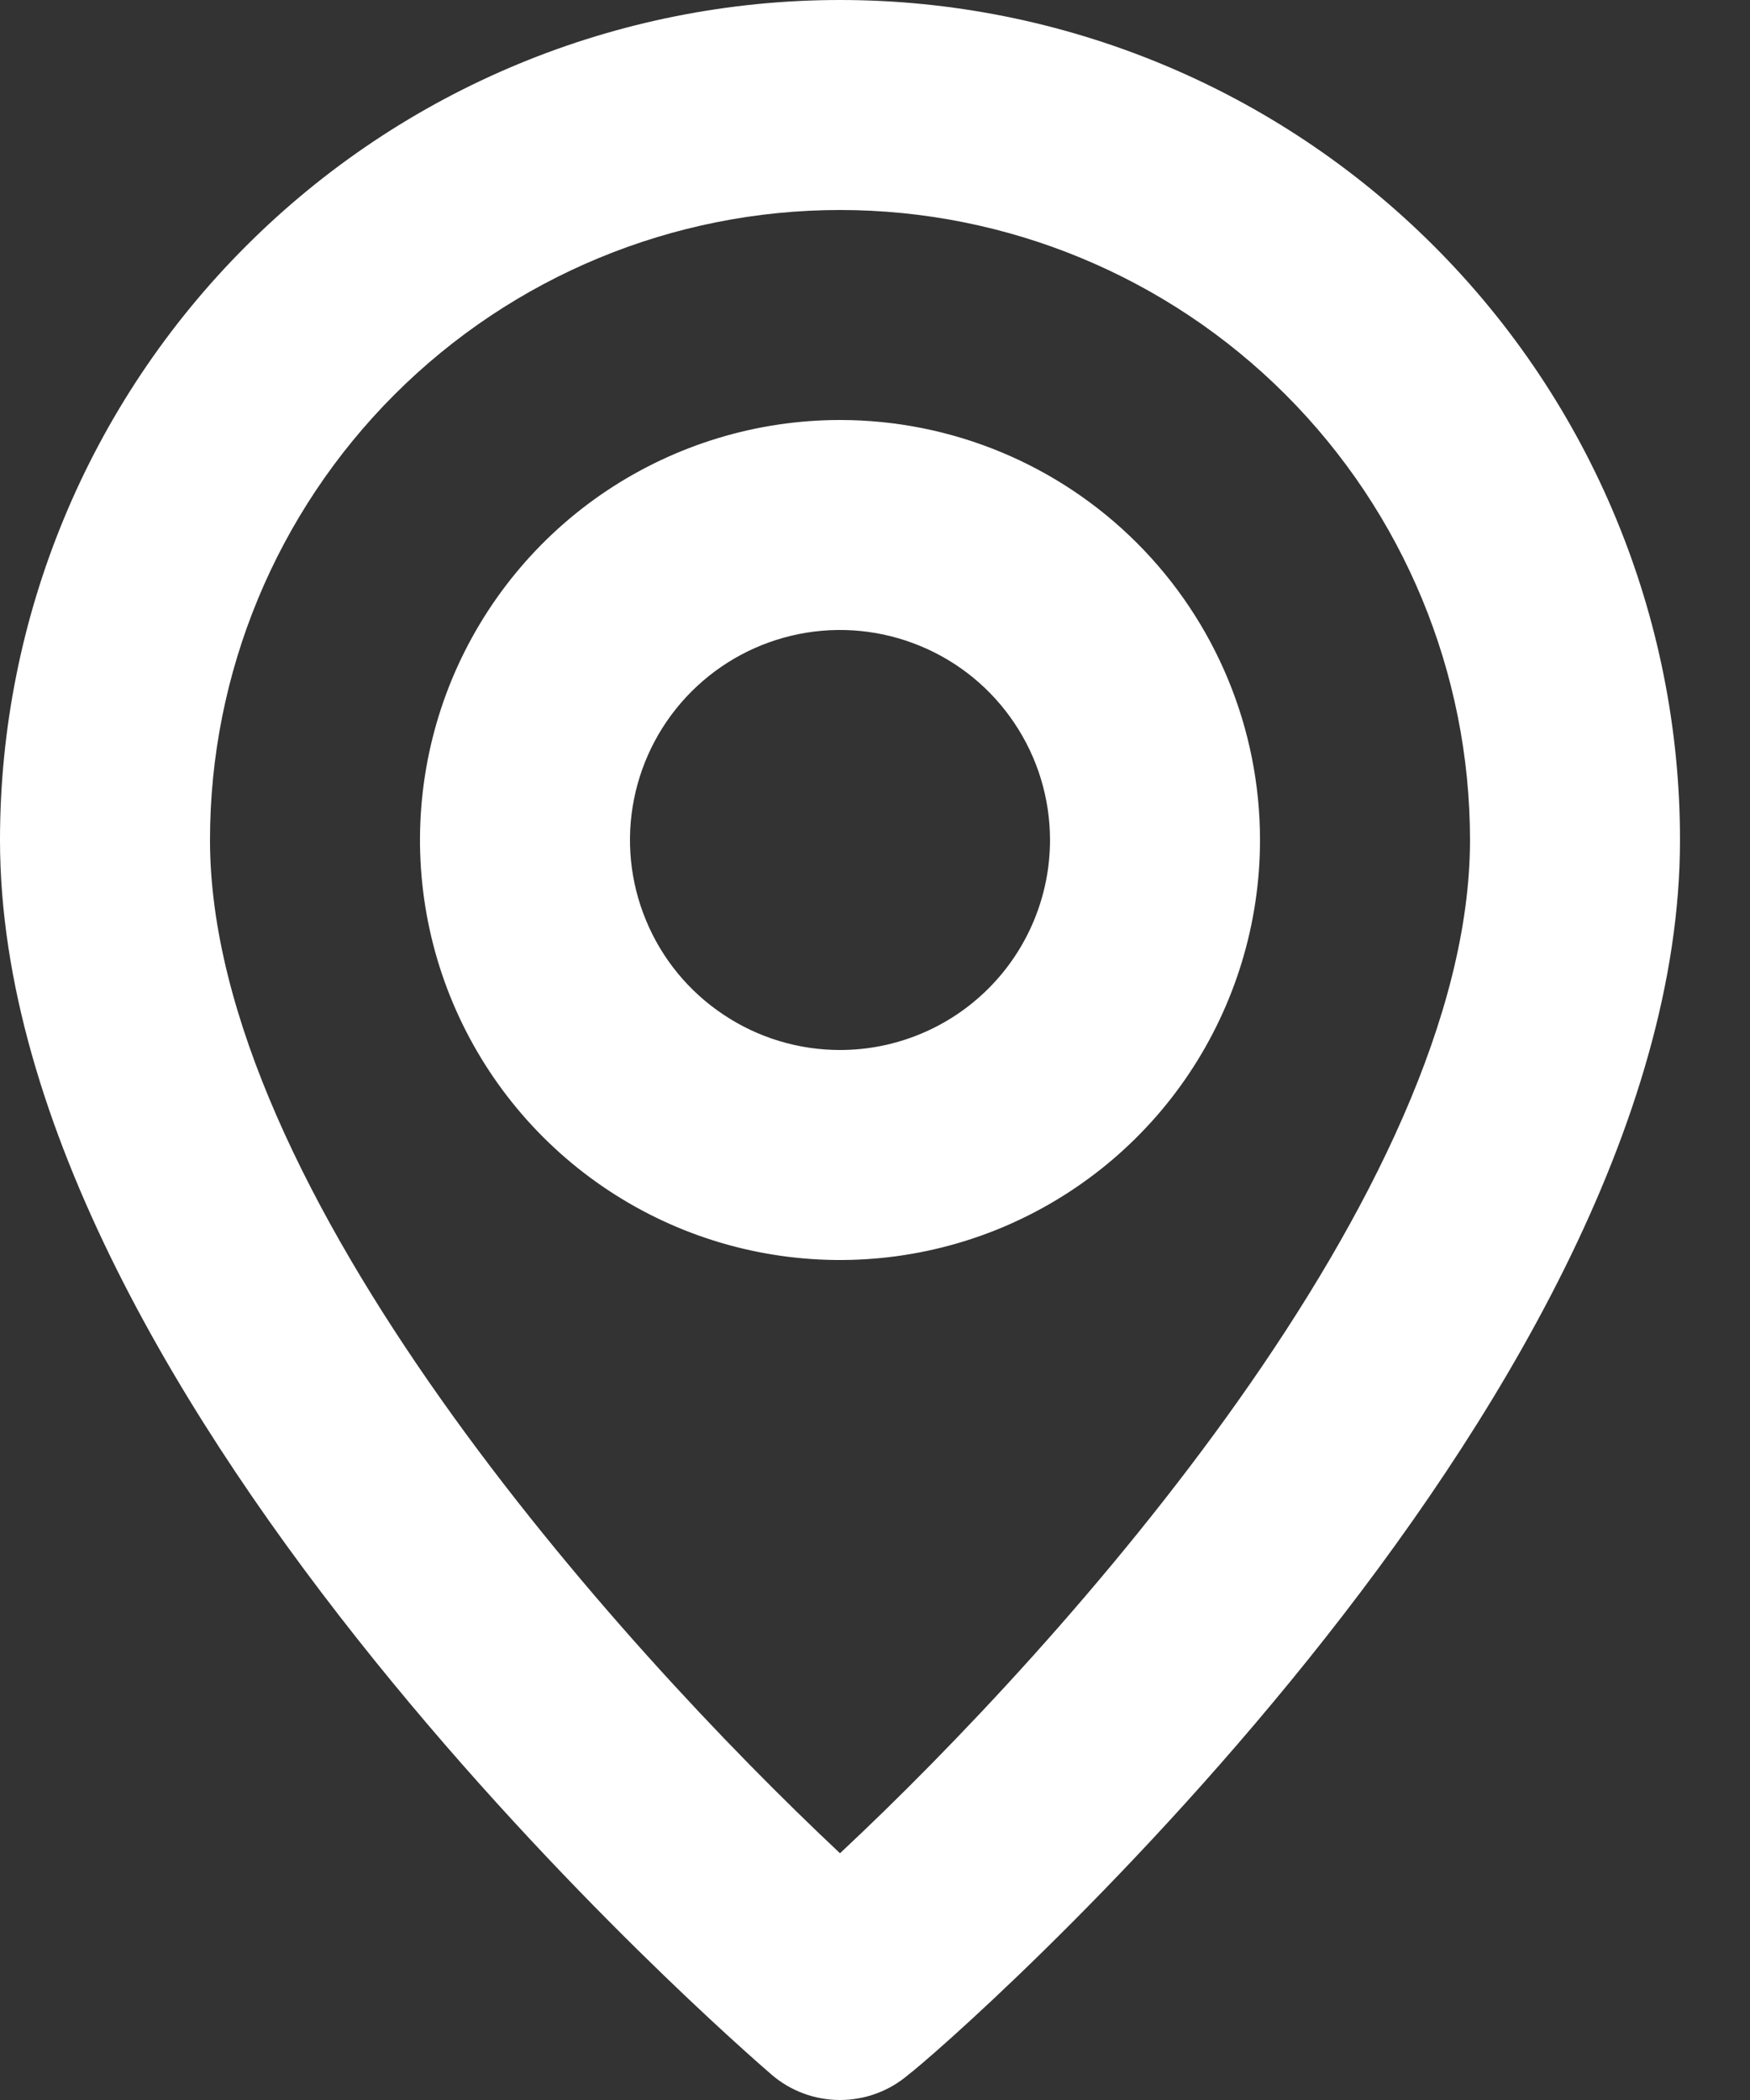 <svg width="20" height="24" viewBox="0 0 20 24" fill="none" xmlns="http://www.w3.org/2000/svg">
<rect x="0" y="0" width="20" height="24" fill="#333333" stroke="none"/>
<path d="M9.6 0C7.054 0 4.612 1.011 2.812 2.812C1.011 4.612 0 7.054 0 9.6C0 16.08 8.46 23.4 8.82 23.712C9.037 23.898 9.314 24 9.6 24C9.886 24 10.163 23.898 10.38 23.712C10.8 23.4 19.2 16.08 19.2 9.6C19.2 7.054 18.189 4.612 16.388 2.812C14.588 1.011 12.146 0 9.6 0ZM9.6 21.18C7.044 18.78 2.4 13.608 2.4 9.6C2.4 7.69 3.159 5.859 4.509 4.509C5.859 3.159 7.69 2.4 9.6 2.4C11.509 2.4 13.341 3.159 14.691 4.509C16.041 5.859 16.8 7.69 16.8 9.6C16.8 13.608 12.156 18.792 9.6 21.18ZM9.6 4.8C8.651 4.8 7.723 5.082 6.933 5.609C6.144 6.136 5.529 6.886 5.165 7.763C4.802 8.64 4.707 9.605 4.892 10.536C5.077 11.467 5.535 12.323 6.206 12.994C6.877 13.665 7.732 14.123 8.664 14.308C9.595 14.493 10.56 14.398 11.437 14.035C12.314 13.671 13.064 13.056 13.591 12.267C14.118 11.477 14.4 10.549 14.4 9.6C14.4 8.327 13.894 7.106 12.994 6.206C12.094 5.306 10.873 4.8 9.6 4.8ZM9.6 12C9.125 12 8.661 11.859 8.267 11.595C7.872 11.332 7.564 10.957 7.383 10.518C7.201 10.08 7.153 9.597 7.246 9.132C7.339 8.666 7.567 8.239 7.903 7.903C8.239 7.567 8.666 7.339 9.132 7.246C9.597 7.153 10.08 7.201 10.518 7.383C10.957 7.564 11.332 7.872 11.595 8.267C11.859 8.661 12 9.125 12 9.6C12 10.236 11.747 10.847 11.297 11.297C10.847 11.747 10.236 12 9.6 12Z" fill="white"/>
</svg>
